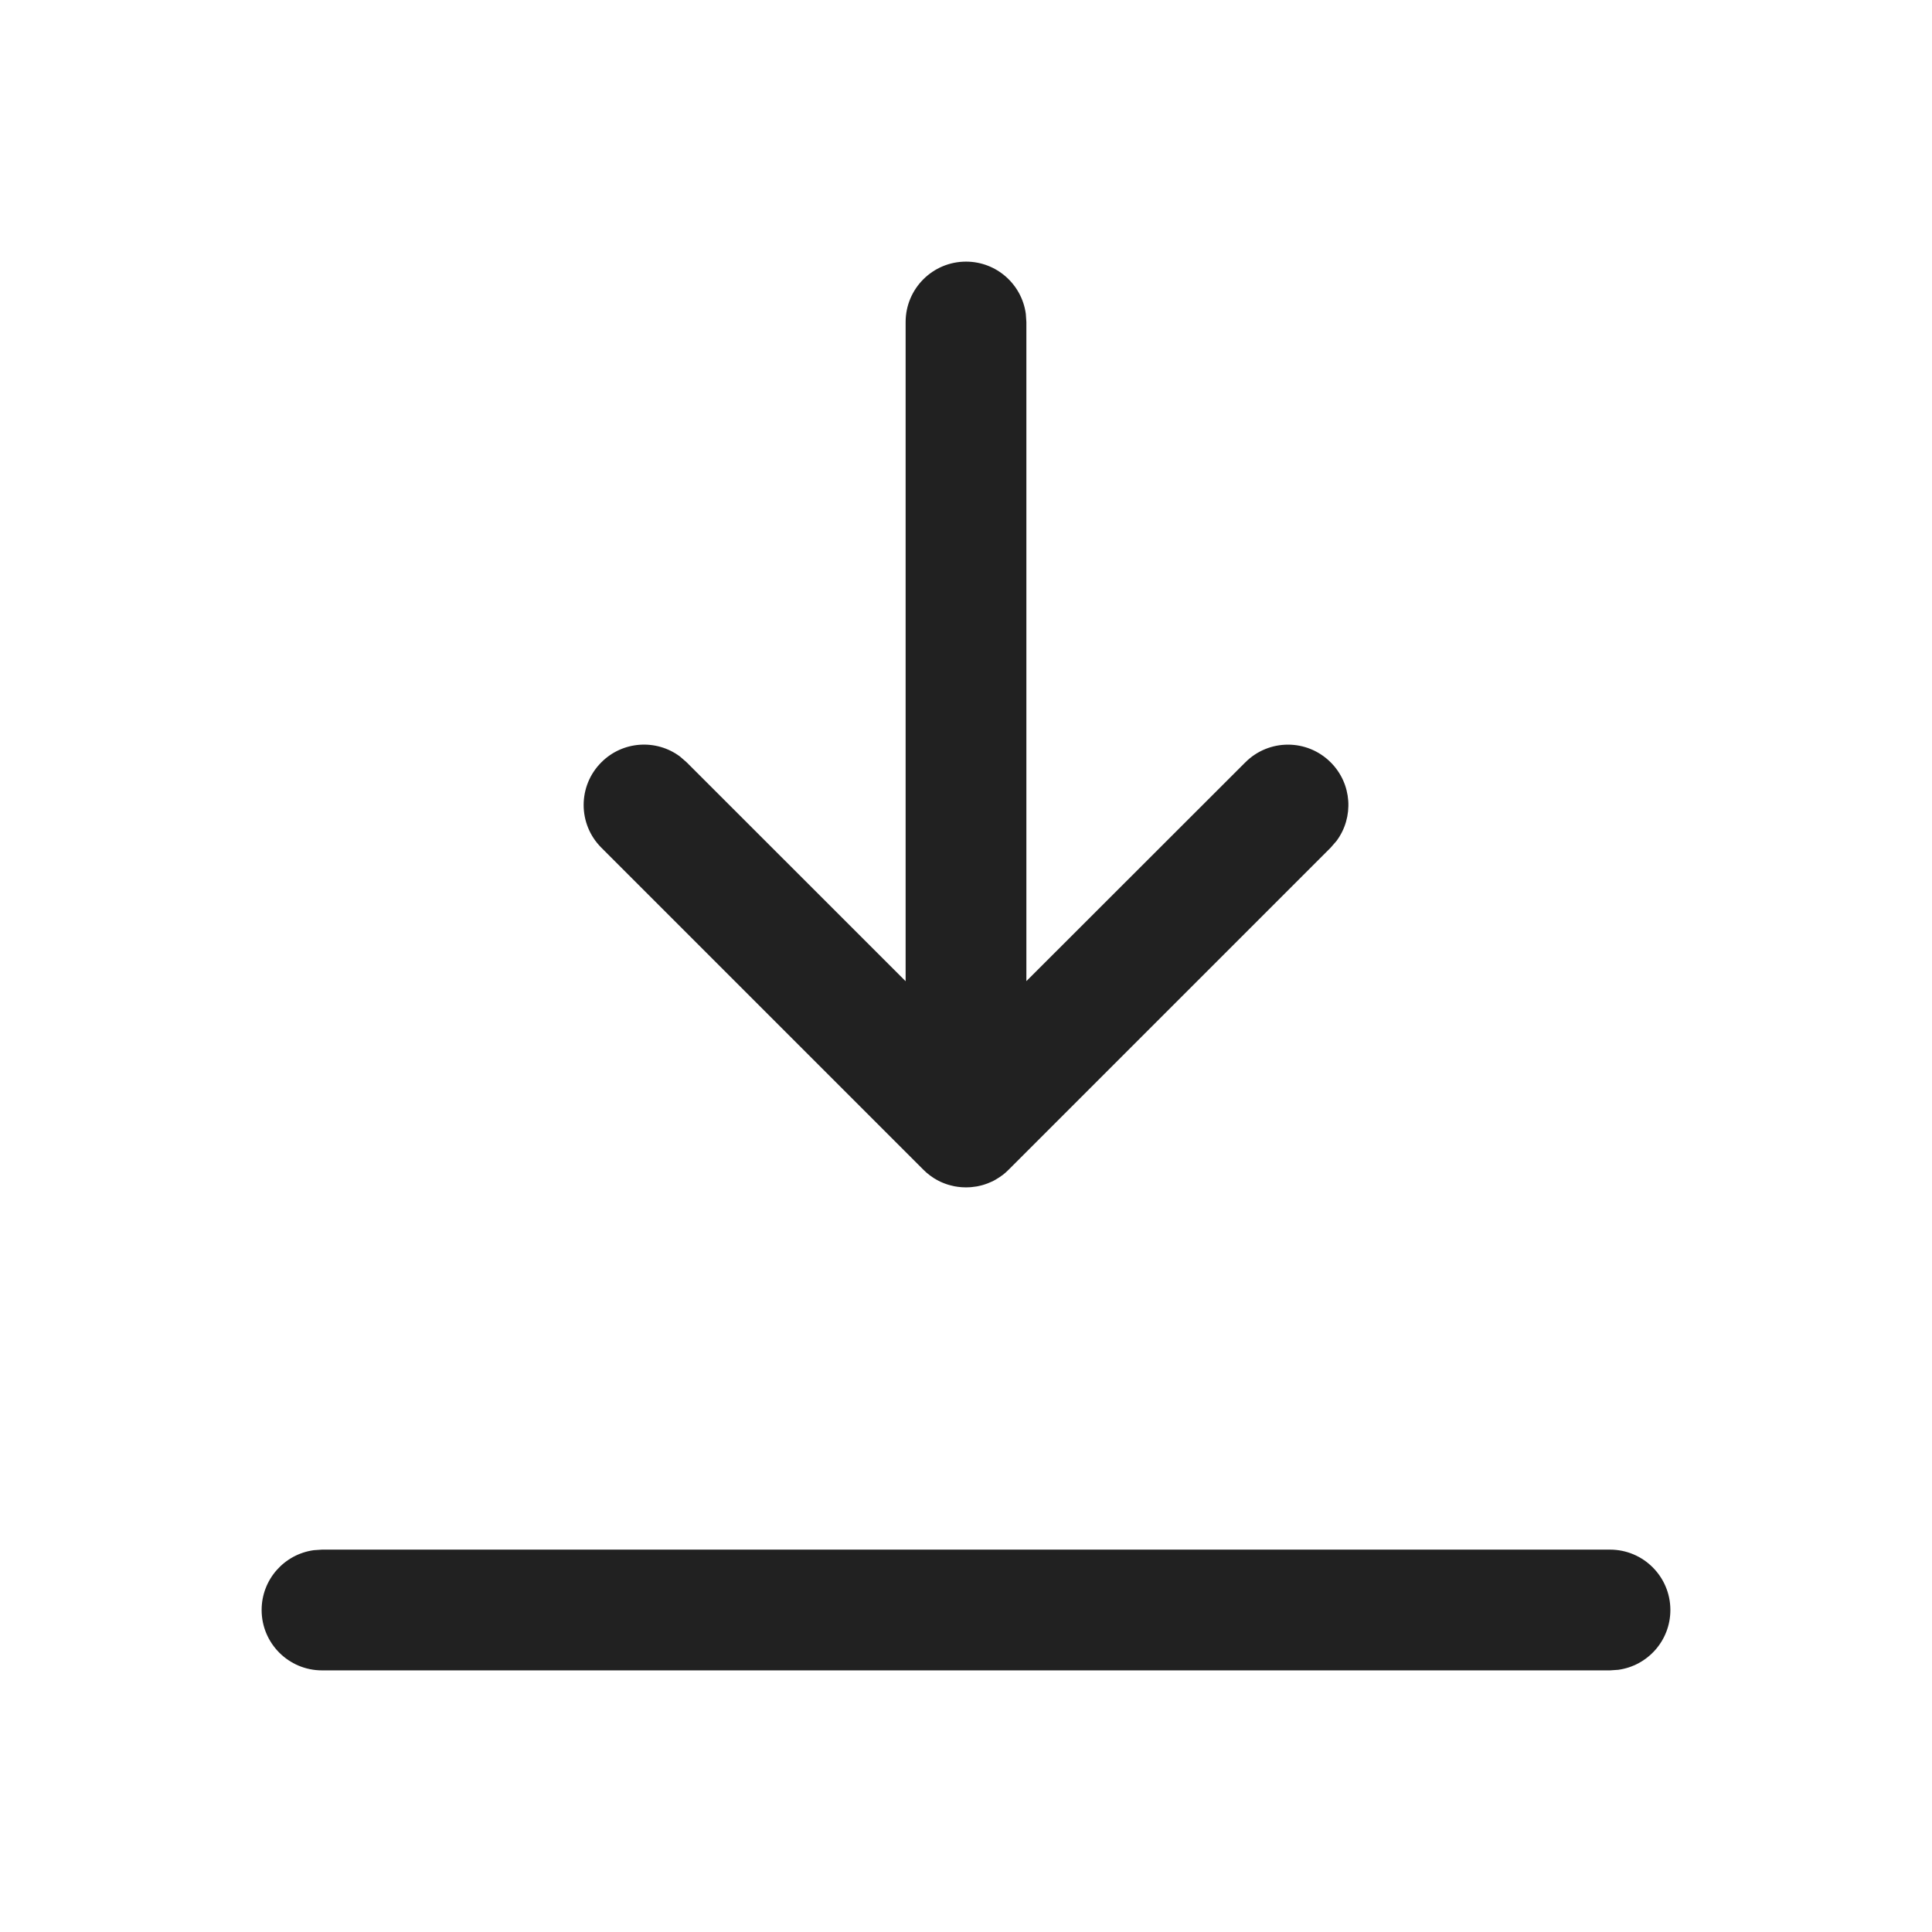 <?xml version="1.0" encoding="UTF-8"?>
<svg width="24px" height="24px" viewBox="0 0 24 24" version="1.1" xmlns="http://www.w3.org/2000/svg" xmlns:xlink="http://www.w3.org/1999/xlink">
    <title>Icon/arrows/arrow-bar-to-down</title>
    <g id="Icon/arrows/arrow-bar-to-down" stroke="none" stroke-width="1" fill="none" fill-rule="evenodd">
        <path d="M20,19.25 C20.414,19.25 20.75,19.586 20.75,20 C20.75,20.38 20.468,20.693 20.102,20.743 L20,20.75 L4,20.75 C3.586,20.75 3.25,20.414 3.25,20 C3.25,19.62 3.532,19.307 3.898,19.257 L4,19.25 L20,19.25 Z M12,3.25 C12.38,3.25 12.693,3.532 12.743,3.898 L12.75,4 L12.75,12.188 L15.47,9.47 C15.763,9.177 16.237,9.177 16.53,9.47 C16.797,9.736 16.821,10.153 16.603,10.446 L16.53,10.53 L12.53,14.53 C12.506,14.555 12.479,14.578 12.452,14.599 L12.446,14.603 L12.444,14.603 L12.436,14.61 C12.427,14.617 12.418,14.623 12.408,14.629 C12.395,14.638 12.382,14.646 12.369,14.653 C12.364,14.656 12.36,14.658 12.355,14.661 L12.34,14.669 C12.333,14.672 12.326,14.676 12.319,14.679 C12.303,14.686 12.287,14.693 12.27,14.7 C12.259,14.704 12.249,14.708 12.239,14.711 C12.236,14.712 12.233,14.713 12.23,14.714 C12.227,14.715 12.224,14.716 12.221,14.717 C12.206,14.722 12.189,14.726 12.172,14.73 C12.16,14.733 12.148,14.735 12.136,14.738 C12.116,14.741 12.095,14.744 12.074,14.746 C12.059,14.748 12.044,14.749 12.029,14.749 C12.02,14.75 12.01,14.75 12,14.75 L11.972,14.749 C11.956,14.749 11.941,14.748 11.926,14.746 L11.898,14.743 L11.898,14.743 L11.886,14.741 C11.878,14.74 11.869,14.739 11.86,14.737 C11.85,14.735 11.839,14.733 11.829,14.73 C11.819,14.728 11.81,14.726 11.801,14.723 L11.776,14.716 C11.769,14.714 11.762,14.711 11.755,14.709 C11.746,14.706 11.738,14.703 11.73,14.7 C11.722,14.697 11.715,14.694 11.708,14.691 L11.68,14.679 C11.671,14.674 11.662,14.67 11.653,14.665 C11.645,14.661 11.638,14.657 11.631,14.653 C11.613,14.643 11.596,14.633 11.58,14.621 C11.569,14.614 11.559,14.607 11.549,14.599 C11.521,14.578 11.494,14.555 11.47,14.53 L7.47,10.53 C7.177,10.237 7.177,9.763 7.47,9.47 C7.736,9.203 8.153,9.179 8.446,9.397 L8.53,9.47 L11.25,12.189 L11.25,4 C11.25,3.586 11.586,3.25 12,3.25 Z" id="Icon-Color" fill="#212121"></path>
    </g>
</svg>